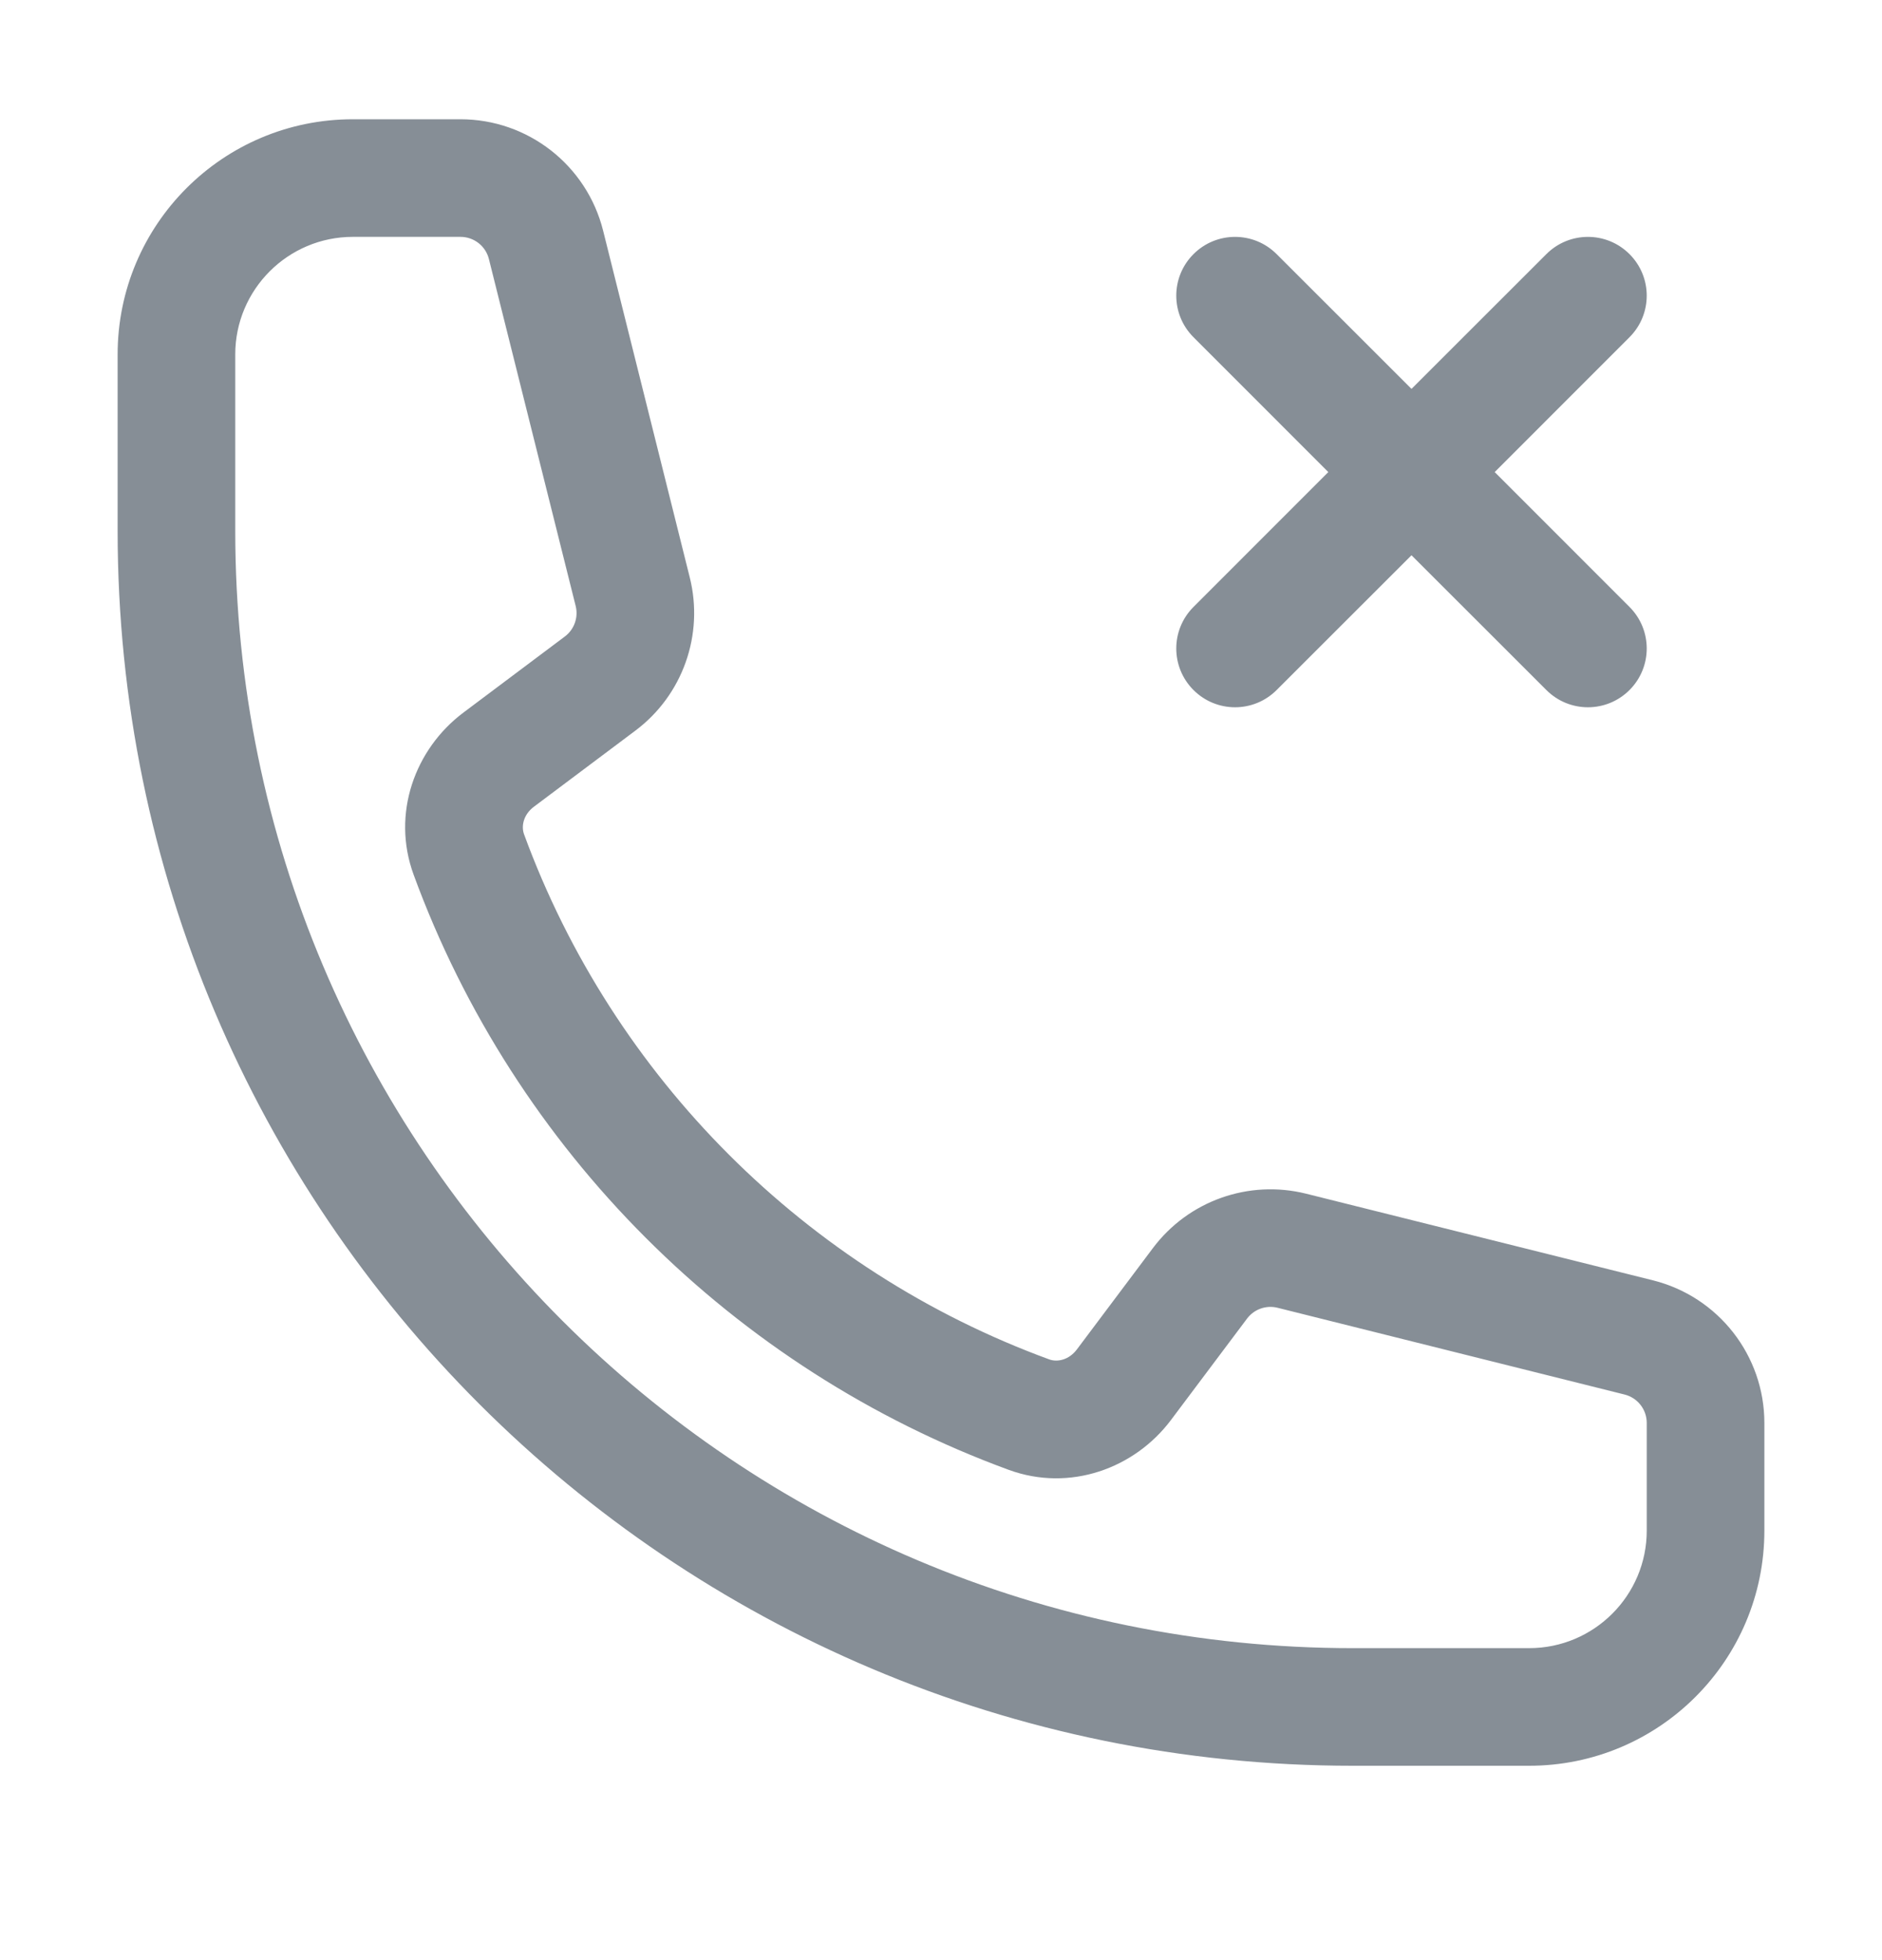 <svg width="24" height="25" viewBox="0 0 24 25" fill="none" xmlns="http://www.w3.org/2000/svg">
<path fill-rule="evenodd" clip-rule="evenodd" d="M1.5 4.521C1.5 2.864 2.843 1.521 4.5 1.521H5.872C6.732 1.521 7.482 2.107 7.691 2.941L8.796 7.364C8.979 8.096 8.706 8.867 8.102 9.319L6.809 10.289C6.674 10.39 6.645 10.538 6.683 10.641C7.819 13.741 10.28 16.203 13.38 17.338C13.483 17.376 13.631 17.346 13.732 17.212L14.702 15.919C15.155 15.315 15.925 15.042 16.657 15.225L21.08 16.33C21.914 16.539 22.5 17.289 22.5 18.149V19.521C22.5 21.178 21.157 22.521 19.5 22.521H17.25C8.552 22.521 1.5 15.47 1.5 6.771V4.521ZM4.5 3.021C3.672 3.021 3 3.693 3 4.521V6.771C3 14.641 9.38 21.021 17.25 21.021H19.5C20.328 21.021 21 20.349 21 19.521V18.149C21 17.977 20.883 17.827 20.716 17.786L16.293 16.68C16.146 16.643 15.992 16.698 15.902 16.819L14.932 18.112C14.469 18.729 13.643 19.032 12.864 18.747C9.35 17.459 6.562 14.671 5.275 11.157C4.989 10.378 5.292 9.552 5.909 9.089L7.202 8.119C7.323 8.029 7.378 7.875 7.341 7.728L6.235 3.305C6.194 3.138 6.044 3.021 5.872 3.021H4.5ZM15.22 3.241C15.513 2.948 15.987 2.948 16.28 3.241L18 4.96L19.72 3.241C20.013 2.948 20.487 2.948 20.78 3.241C21.073 3.534 21.073 4.008 20.78 4.301L19.061 6.021L20.78 7.741C21.073 8.034 21.073 8.508 20.78 8.801C20.487 9.094 20.013 9.094 19.72 8.801L18 7.082L16.28 8.801C15.987 9.094 15.513 9.094 15.22 8.801C14.927 8.508 14.927 8.034 15.22 7.741L16.939 6.021L15.22 4.301C14.927 4.008 14.927 3.534 15.22 3.241Z" fill="#868E96"/>
</svg>
